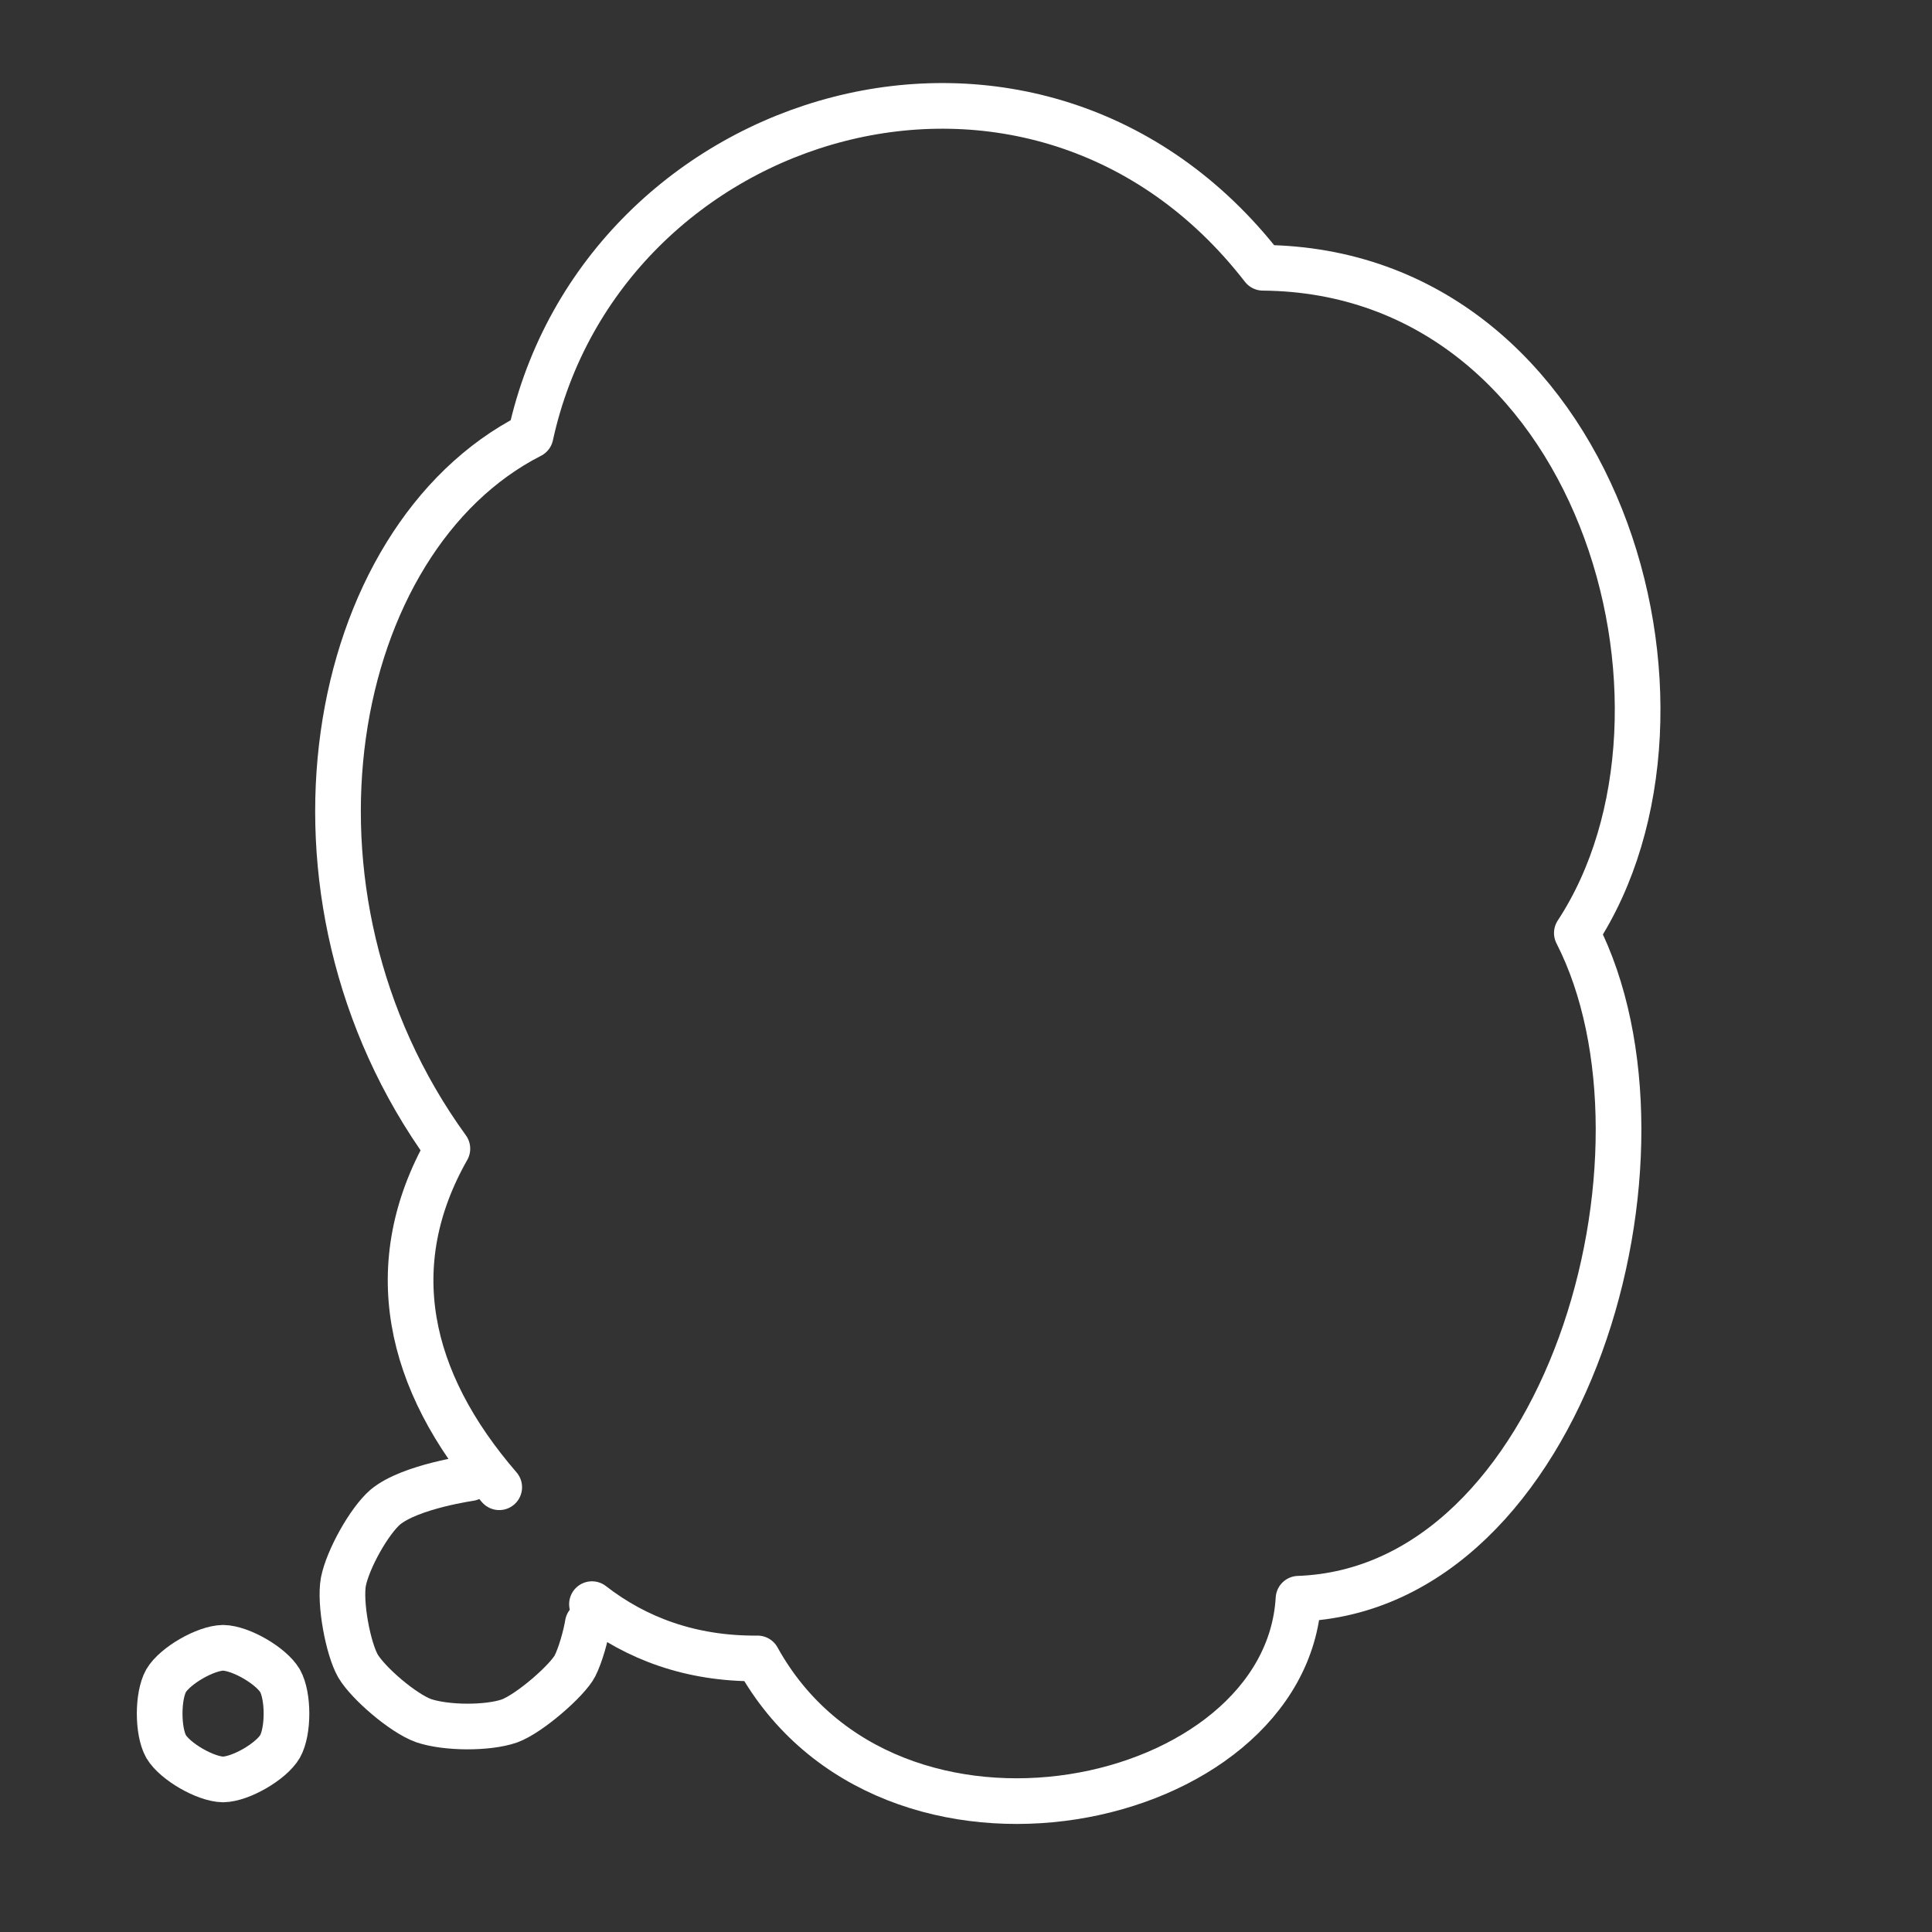 <?xml version="1.0" encoding="UTF-8" standalone="no"?>
<!DOCTYPE svg PUBLIC "-//W3C//DTD SVG 1.1//EN" "http://www.w3.org/Graphics/SVG/1.1/DTD/svg11.dtd">
<svg width="300.00" height="300.00" viewBox="0.00 0.00 300.00 300.00" xmlns="http://www.w3.org/2000/svg" xmlns:xlink="http://www.w3.org/1999/xlink">
<rect x="0.00" y="0.00" width="300.00" height="300.00" fill="#333333" stroke="none"/>
<g stroke-linecap="round" id="レイヤー_2">
<path d="M77.52,230.94 C63.18,214.36 59.28,196.32 69.47,178.37 C40.65,138.63 50.87,83.69 82.39,67.62 C93.53,16.70 160.94,-3.79 196.11,41.58 C248.21,42.03 267.68,110.11 244.85,144.88 C262.34,179.10 243.25,246.76 201.63,248.25 C199.73,281.03 138.02,294.39 117.63,257.52 C107.28,257.61 98.77,254.41 91.92,249.09" fill="none" stroke="rgb(255, 255, 255)" stroke-width="7.09" stroke-opacity="1.00" stroke-linejoin="round"/>
</g>
<g stroke-linecap="round" id="レイヤー_5">
<path d="M91.27,252.14 C90.97,253.99 90.12,257.04 89.28,258.68 C88.13,260.91 82.24,266.09 79.08,267.24 C75.71,268.40 69.28,268.37 65.77,267.18 C62.58,266.03 57.16,261.36 55.58,258.68 C54.05,255.98 52.72,248.96 53.32,245.61 C54.03,242.06 57.33,236.19 59.82,234.03 C63.73,230.77 73.38,229.48 73.40,229.47" fill="none" stroke="rgb(255, 255, 255)" stroke-width="7.09" stroke-opacity="1.00" stroke-linejoin="round"/>
<path d="M34.64,255.87 C37.37,255.91 42.09,258.64 43.48,260.98 C44.82,263.36 44.82,268.82 43.48,271.20 C42.09,273.54 37.37,276.27 34.64,276.31 C31.91,276.27 27.18,273.54 25.79,271.20 C24.46,268.82 24.46,263.36 25.79,260.98 C27.18,258.64 31.91,255.91 34.64,255.87 Z" fill="none" stroke="rgb(255, 255, 255)" stroke-width="7.09" stroke-opacity="1.00" stroke-linejoin="round"/>
</g>
</svg>
